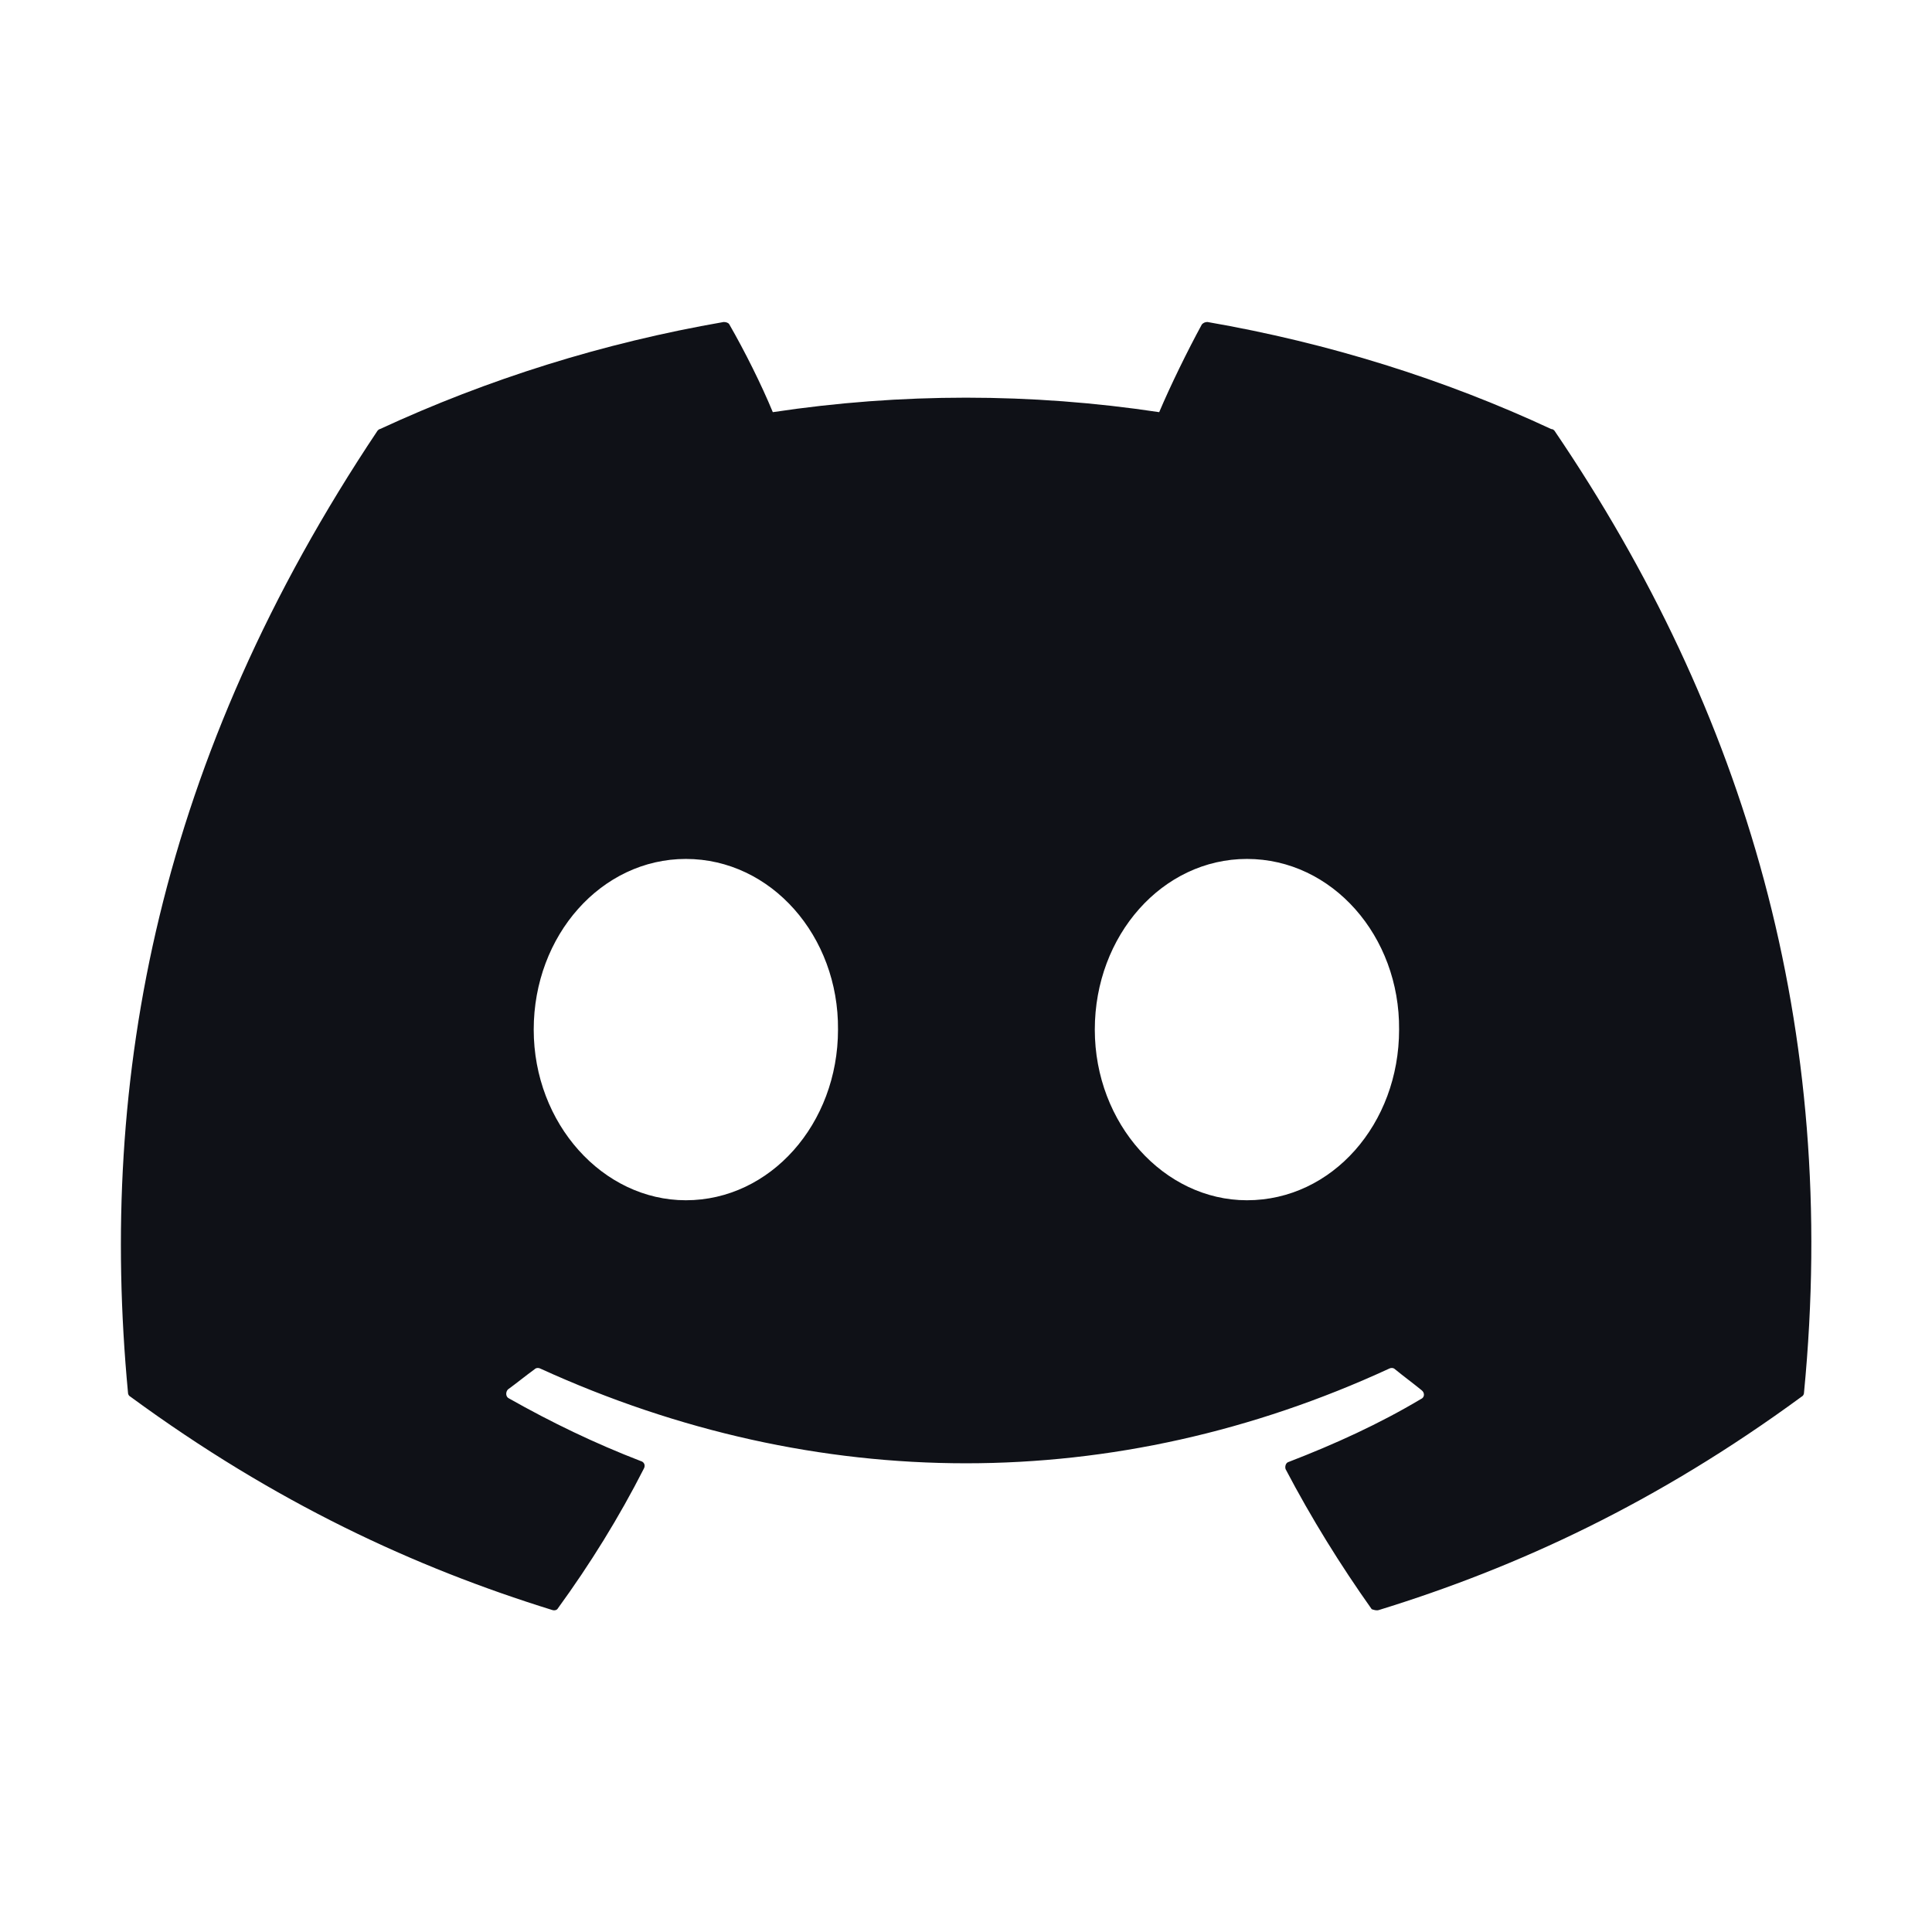 <svg width="24" height="24" viewBox="0 0 24 24" fill="none" xmlns="http://www.w3.org/2000/svg">
<path d="M19.27 5.33C17.94 4.71 16.5 4.26 15 4C14.987 4 14.974 4.002 14.962 4.007C14.95 4.012 14.939 4.02 14.93 4.03C14.75 4.36 14.54 4.79 14.4 5.12C12.809 4.88 11.191 4.88 9.6 5.12C9.46 4.78 9.25 4.36 9.06 4.03C9.05 4.01 9.02 4 8.99 4C7.49 4.26 6.06 4.71 4.72 5.33C4.71 5.33 4.7 5.34 4.69 5.35C1.97 9.42 1.22 13.38 1.59 17.3C1.59 17.32 1.6 17.34 1.62 17.35C3.42 18.67 5.15 19.47 6.86 20C6.89 20.01 6.92 20 6.93 19.98C7.33 19.43 7.69 18.85 8 18.24C8.02 18.2 8 18.16 7.96 18.15C7.39 17.93 6.85 17.67 6.32 17.37C6.28 17.35 6.28 17.29 6.31 17.26C6.42 17.18 6.53 17.09 6.64 17.01C6.66 16.99 6.69 16.99 6.71 17C10.15 18.57 13.86 18.57 17.26 17C17.28 16.99 17.31 16.99 17.33 17.01C17.44 17.1 17.55 17.18 17.66 17.27C17.7 17.3 17.7 17.36 17.65 17.38C17.13 17.69 16.58 17.94 16.01 18.16C15.97 18.17 15.96 18.22 15.97 18.25C16.29 18.86 16.65 19.44 17.04 19.99C17.07 20 17.1 20.01 17.13 20C18.85 19.47 20.58 18.67 22.38 17.35C22.4 17.34 22.41 17.32 22.41 17.3C22.85 12.77 21.68 8.84 19.31 5.35C19.3 5.34 19.29 5.33 19.27 5.33ZM8.52 14.91C7.49 14.91 6.63 13.96 6.63 12.79C6.63 11.62 7.47 10.67 8.52 10.67C9.58 10.67 10.42 11.63 10.41 12.79C10.41 13.96 9.57 14.91 8.52 14.91ZM15.49 14.91C14.46 14.91 13.6 13.96 13.6 12.79C13.6 11.62 14.44 10.67 15.49 10.67C16.55 10.67 17.39 11.63 17.38 12.79C17.38 13.96 16.55 14.91 15.49 14.91Z" fill="#0F1117"/>
</svg>

